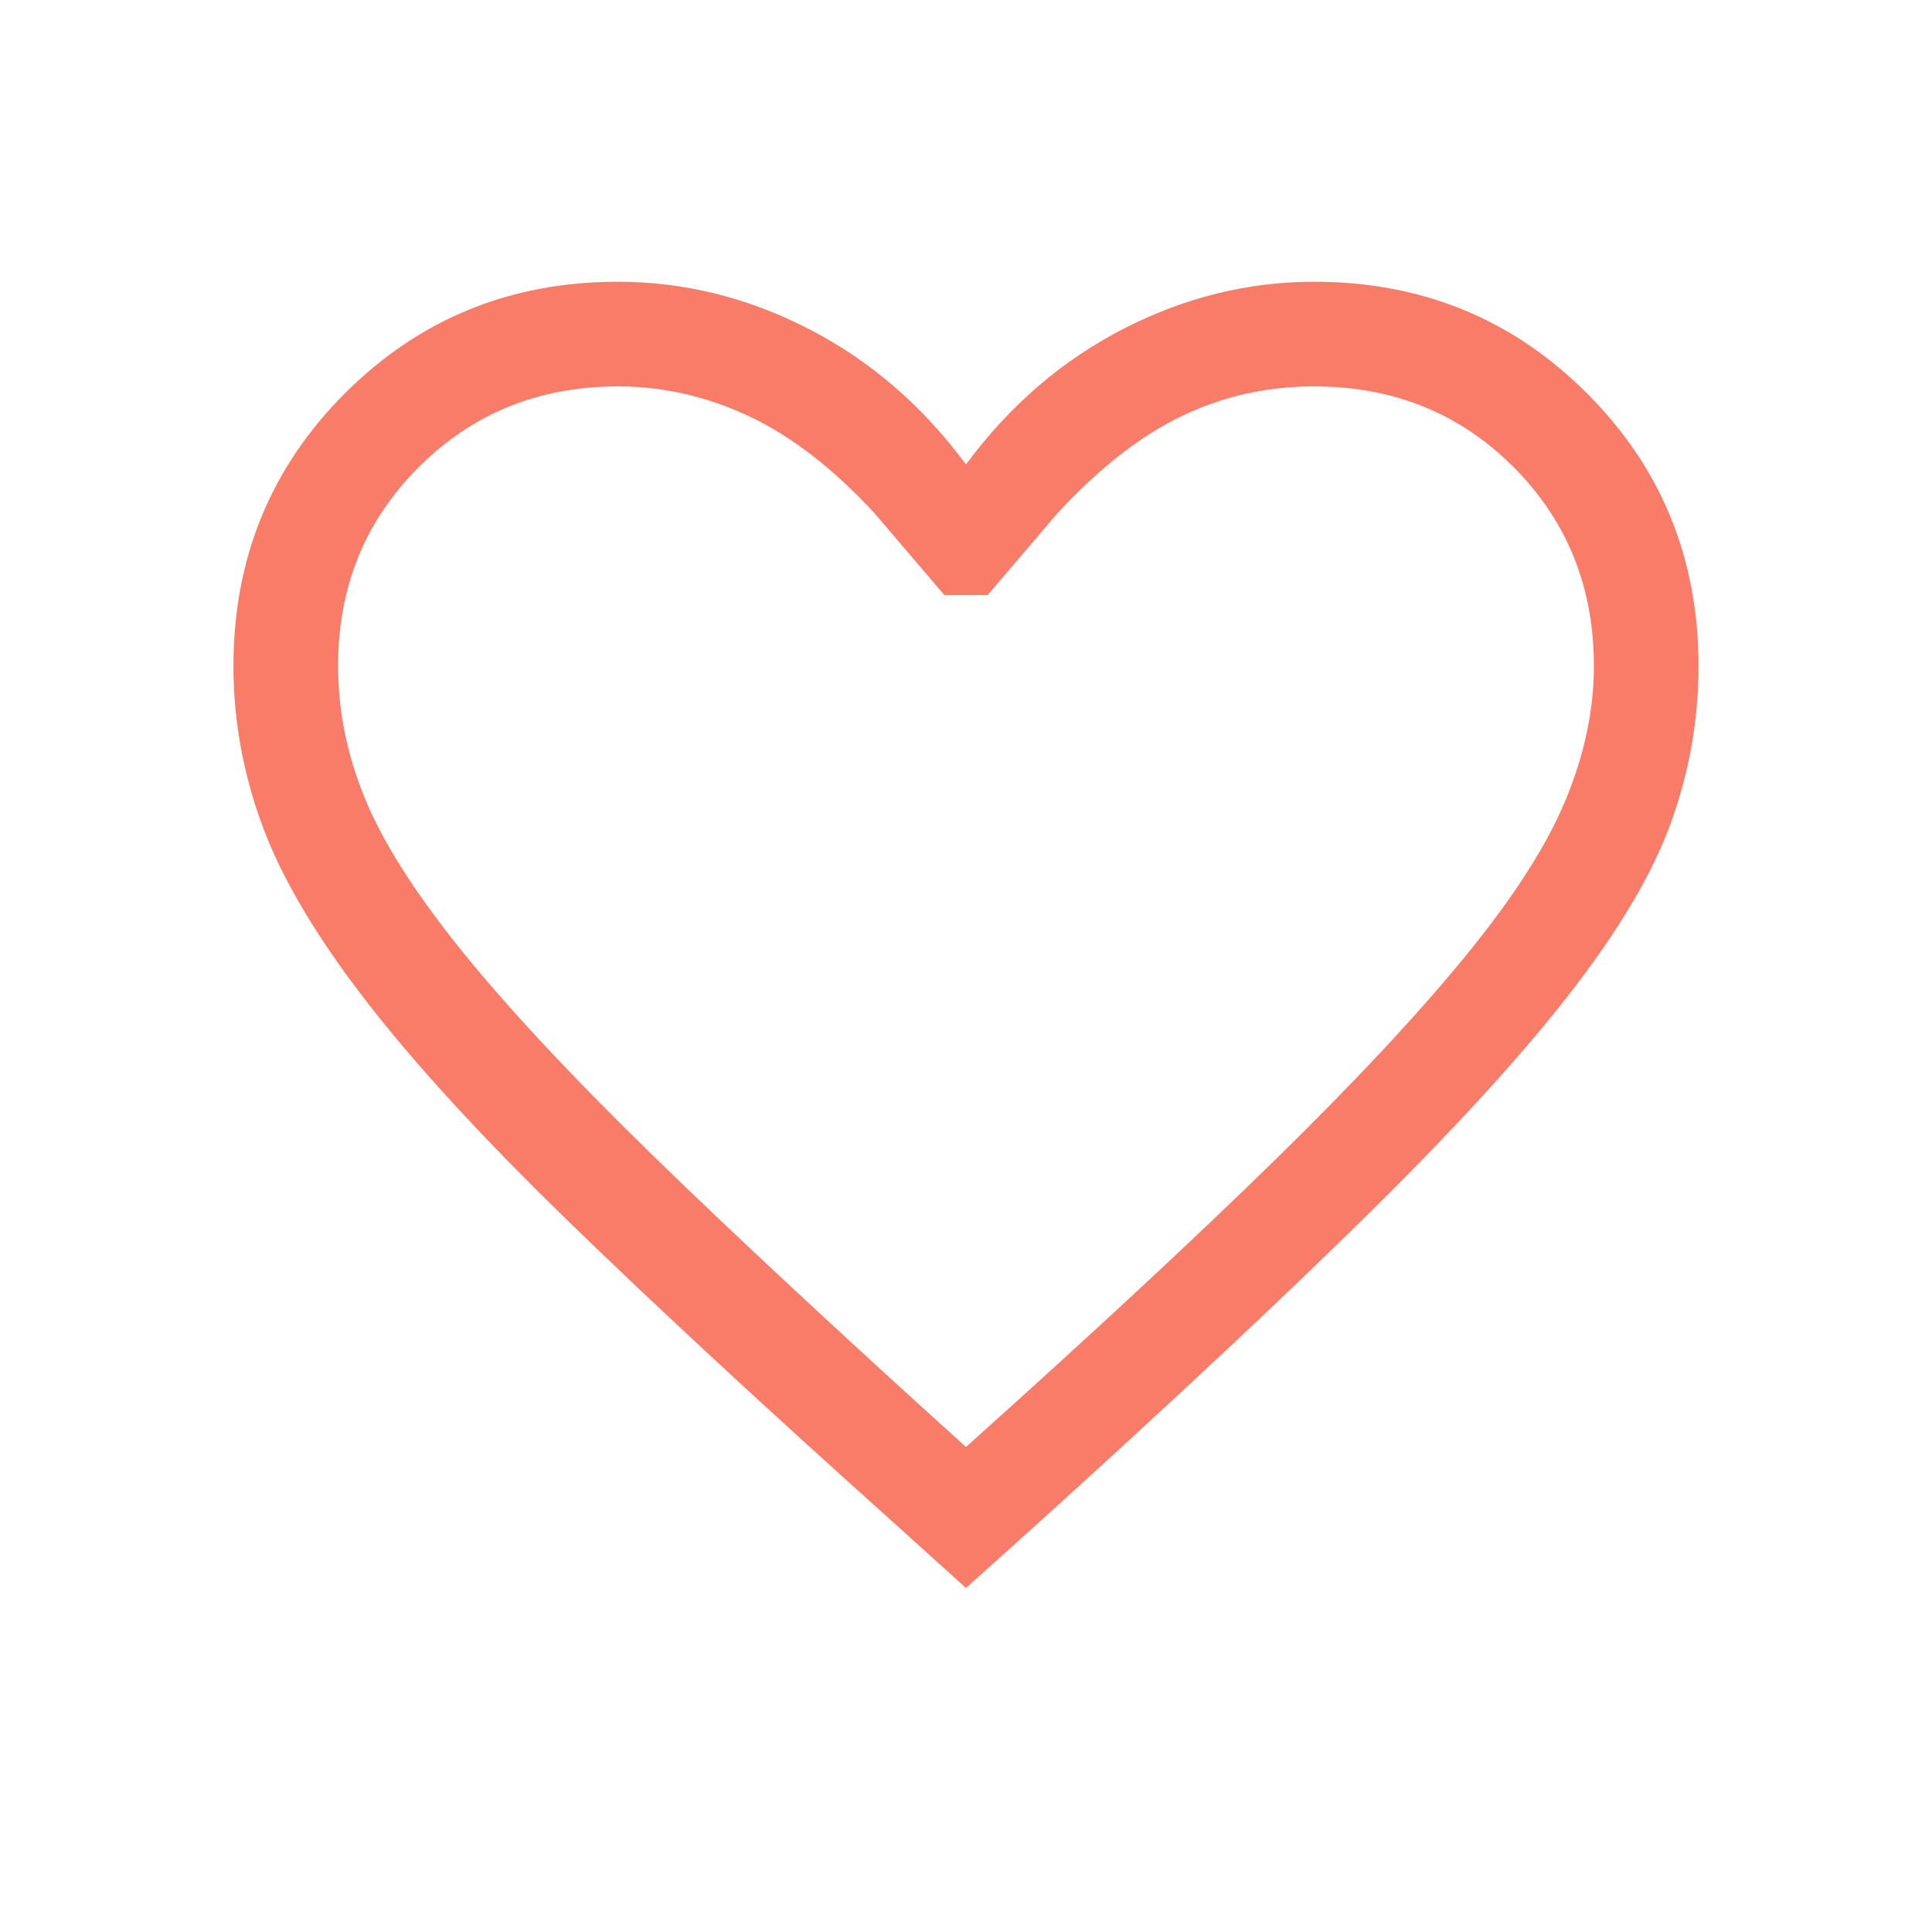 <svg width="24" height="24" viewBox="0 0 24 24" fill="none" xmlns="http://www.w3.org/2000/svg">
<g clip-path="url(#clip0_1459_4193)">
<path d="M12 19.727L11.096 18.91C9.455 17.439 8.101 16.184 7.034 15.145C5.966 14.106 5.128 13.19 4.519 12.397C3.91 11.604 3.488 10.885 3.253 10.24C3.018 9.595 2.9 8.94 2.9 8.275C2.9 6.939 3.362 5.809 4.285 4.886C5.209 3.962 6.339 3.5 7.675 3.5C8.498 3.5 9.29 3.696 10.05 4.088C10.81 4.479 11.46 5.04 12 5.769C12.54 5.04 13.19 4.479 13.95 4.088C14.71 3.696 15.502 3.5 16.325 3.5C17.661 3.5 18.791 3.962 19.714 4.886C20.638 5.809 21.1 6.939 21.1 8.275C21.1 8.94 20.986 9.587 20.759 10.215C20.533 10.844 20.115 11.55 19.506 12.335C18.897 13.119 18.056 14.039 16.983 15.095C15.911 16.151 14.534 17.439 12.854 18.959L12 19.727ZM12 17.975C13.55 16.585 14.825 15.401 15.825 14.423C16.825 13.445 17.621 12.593 18.212 11.868C18.804 11.143 19.217 10.499 19.45 9.935C19.683 9.372 19.8 8.819 19.8 8.275C19.8 7.292 19.467 6.467 18.8 5.8C18.133 5.133 17.308 4.8 16.325 4.8C15.735 4.8 15.185 4.924 14.673 5.172C14.161 5.42 13.652 5.819 13.144 6.367L12.269 7.392H11.731L10.856 6.367C10.341 5.812 9.822 5.412 9.297 5.167C8.772 4.922 8.231 4.8 7.675 4.8C6.698 4.8 5.874 5.133 5.205 5.8C4.535 6.467 4.2 7.292 4.2 8.275C4.2 8.819 4.308 9.36 4.525 9.898C4.742 10.437 5.137 11.064 5.712 11.781C6.287 12.497 7.079 13.347 8.087 14.331C9.096 15.314 10.4 16.529 12 17.975Z" fill="#F97C69"/>
</g>
<defs>
<clipPath id="clip0_1459_4193">
<rect width="24" height="24" fill="white"/>
</clipPath>
</defs>
</svg>
